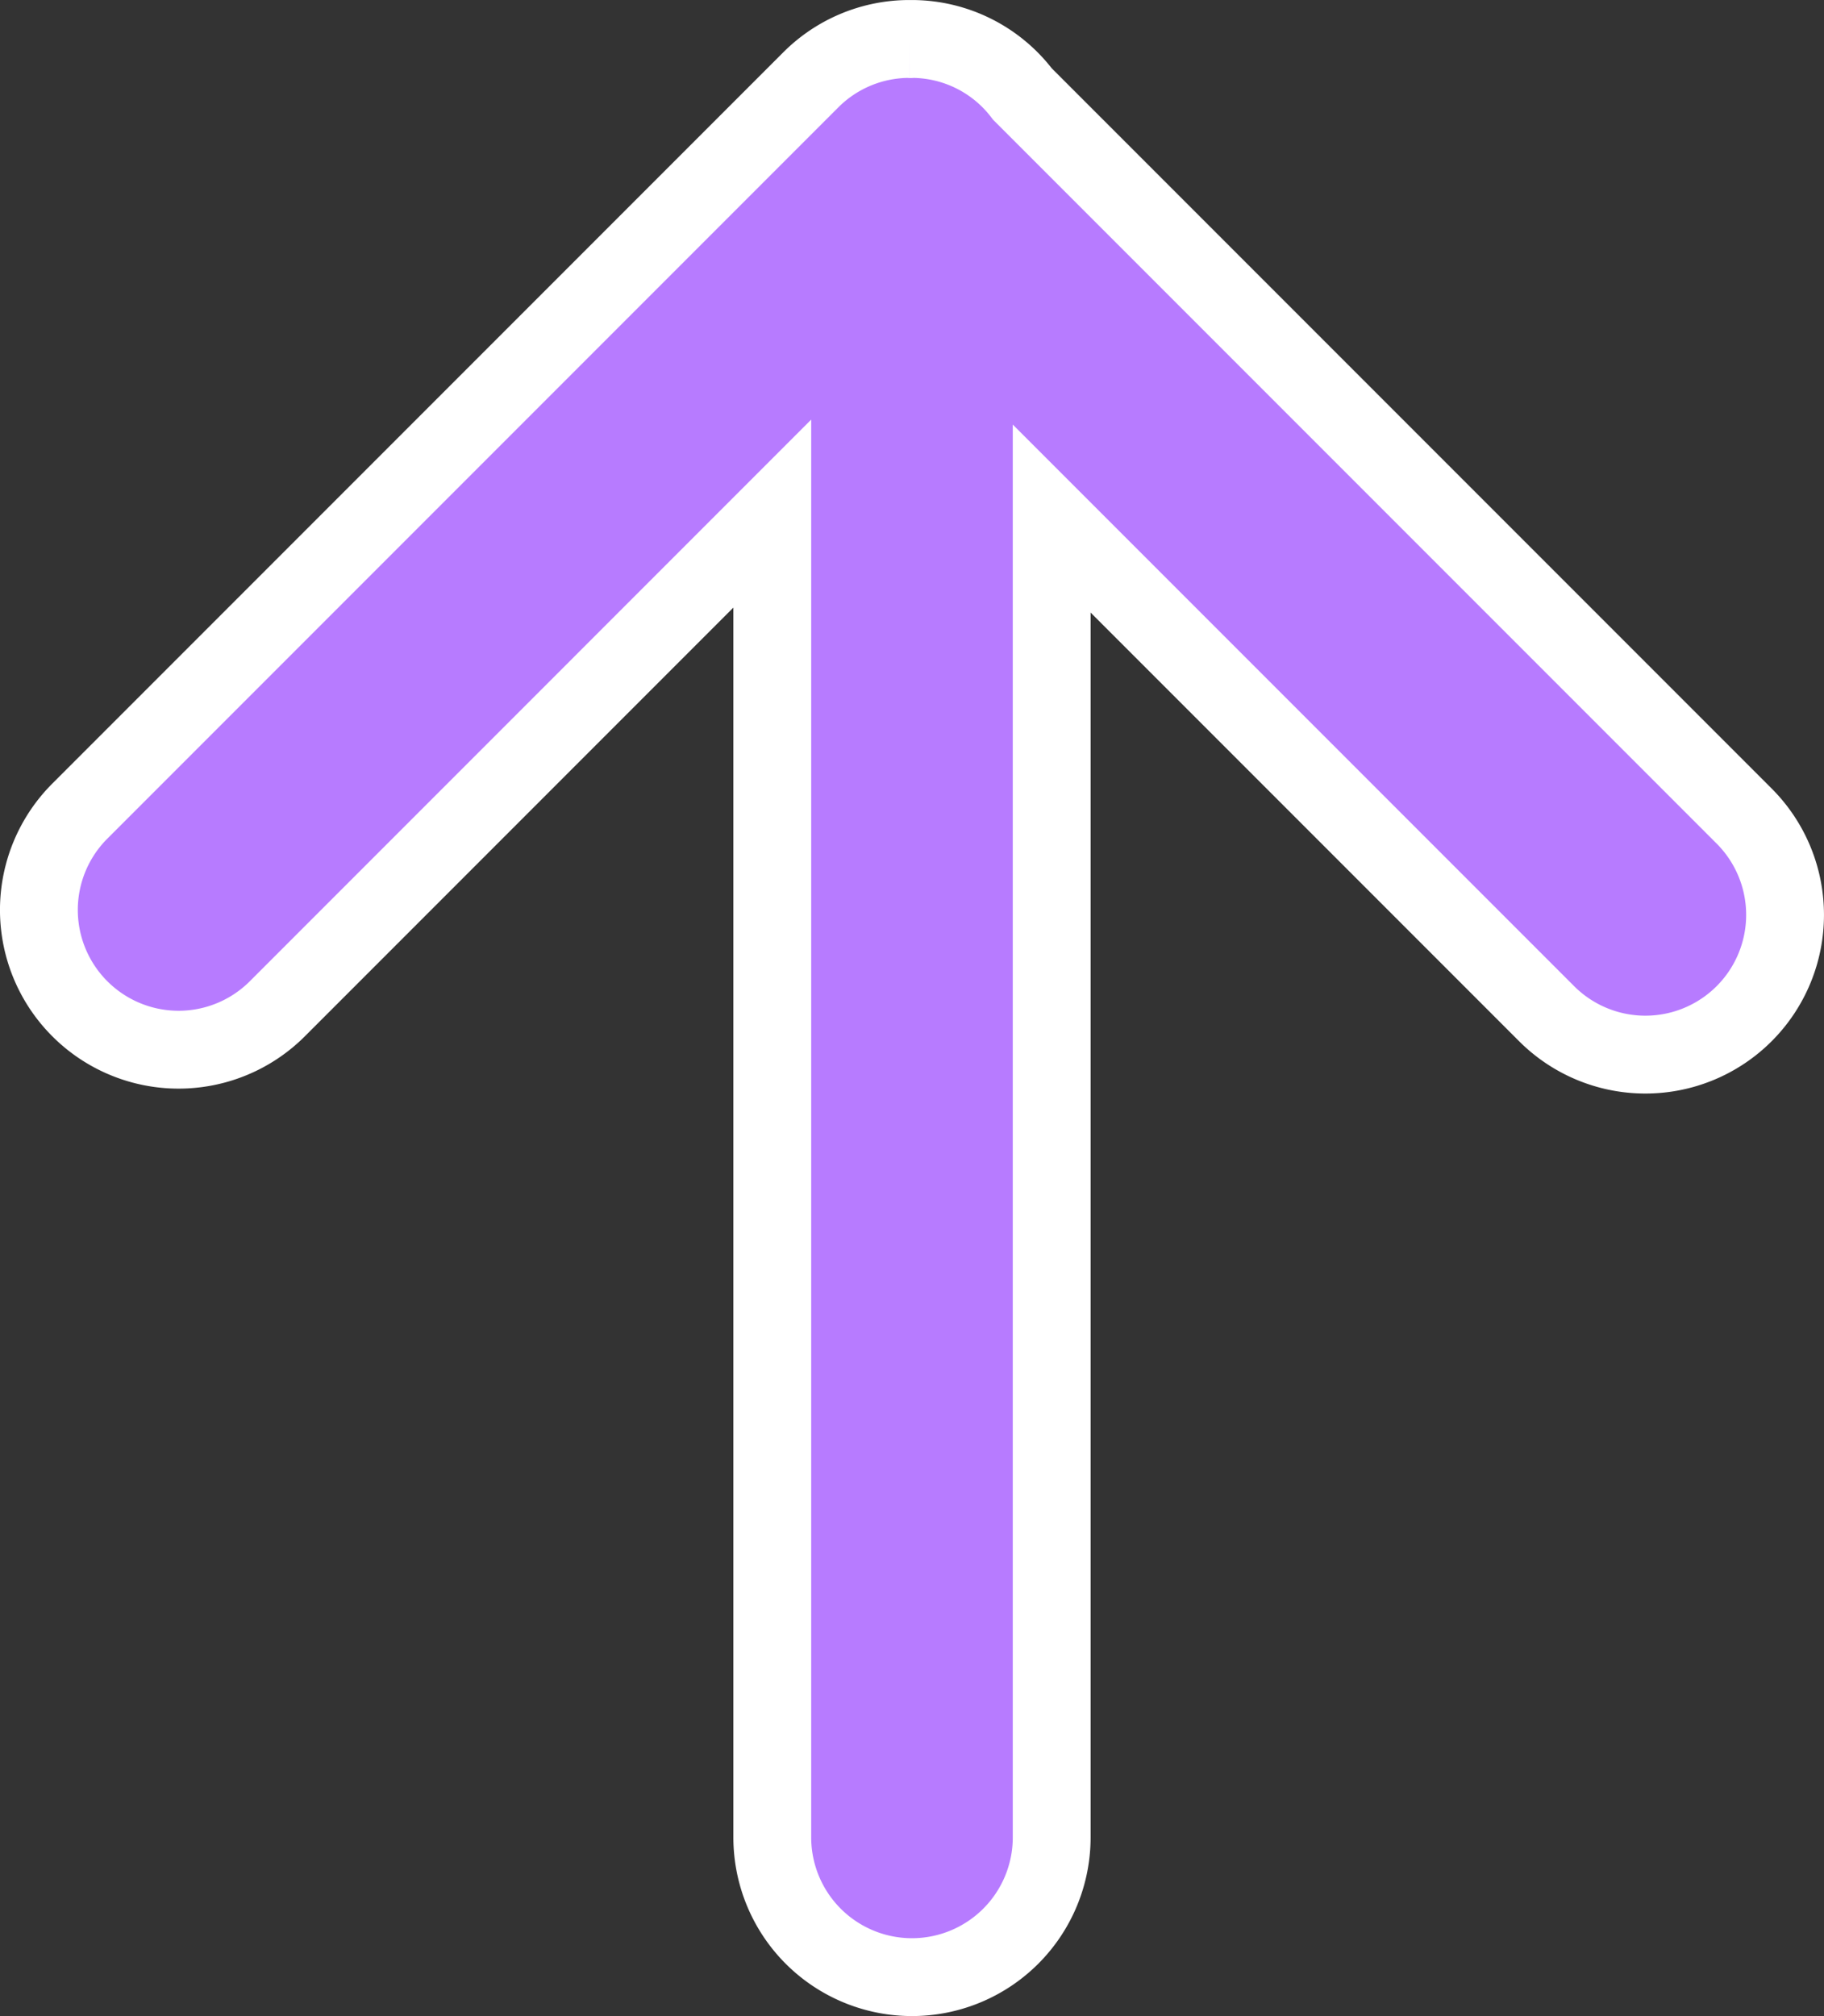 <svg xmlns="http://www.w3.org/2000/svg" xmlns:xlink="http://www.w3.org/1999/xlink" width="70.309" height="77.68" viewBox="0 0 70.309 77.68">
  <rect x="0" y="0" width="70.309" height="77.68" fill="#333333" stroke="none"/>
  <defs>
    <linearGradient id="linear-gradient" x1="-5.666" y1="12.905" x2="-4.666" y2="12.905" gradientUnits="objectBoundingBox">
      <stop offset="0" stop-color="#ffa7b3"/>
      <stop offset="0.131" stop-color="#faa2b9"/>
      <stop offset="0.319" stop-color="#ec94cc"/>
      <stop offset="0.478" stop-color="#dd85e2"/>
      <stop offset="0.899" stop-color="#bf7df8"/>
      <stop offset="1" stop-color="#b77bff"/>
    </linearGradient>
  </defs>
  <path id="BigArrow" d="M9928.923,1905.688a5.383,5.383,0,0,0,7.614,0l19.078-19.079v51.006a5.385,5.385,0,1,0,10.77,0V1886.8l19.078,19.078a5.384,5.384,0,1,0,7.614-7.615l-27.82-27.82a5.356,5.356,0,0,0-4.257-2.122c-.016,0-.03,0-.046.005s-.032-.005-.049-.005a5.369,5.369,0,0,0-3.808,1.578l-28.175,28.175A5.383,5.383,0,0,0,9928.923,1905.688Z" transform="translate(-9925.846 -1866.82)" stroke="#fff" stroke-miterlimit="10" stroke-width="3" fill="url(#linear-gradient)"/>
</svg>
